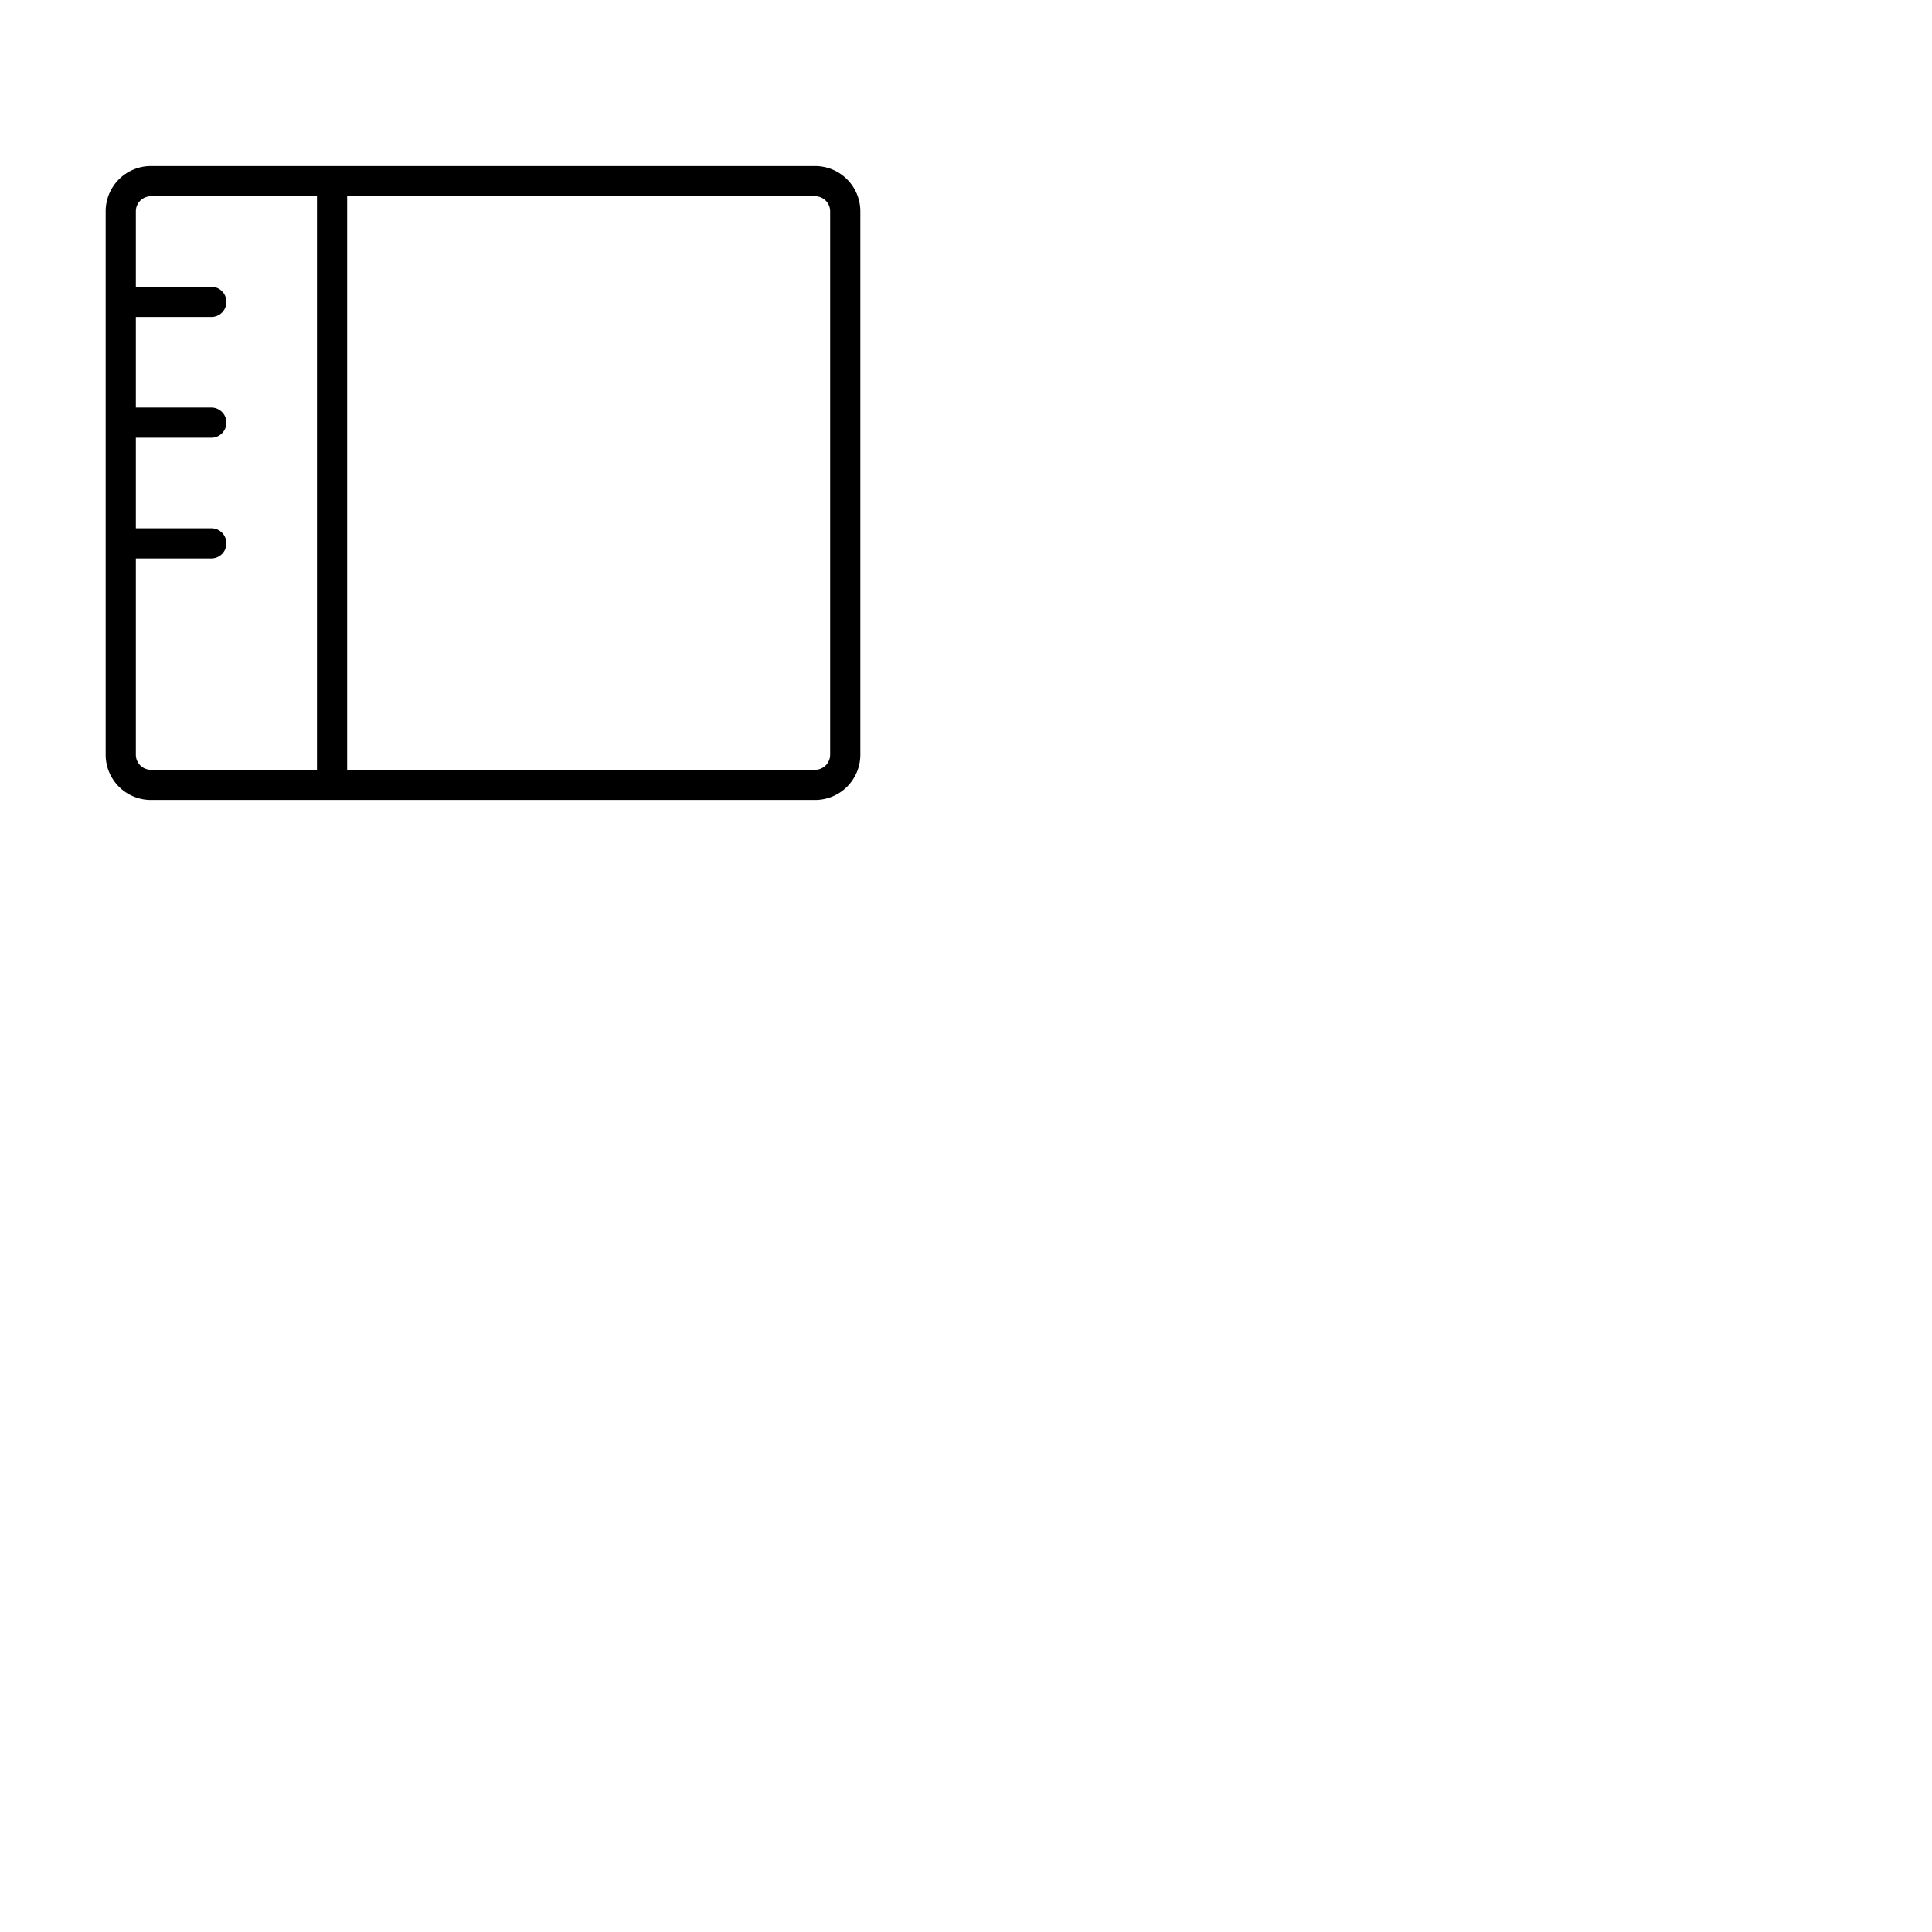 <svg xmlns="http://www.w3.org/2000/svg" version="1.1" viewBox="0 0 512 512" fill="currentColor"><path fill="currentColor" d="M216 44H40a12 12 0 0 0-12 12v144a12 12 0 0 0 12 12h176a12 12 0 0 0 12-12V56a12 12 0 0 0-12-12M36 200v-52h20a4 4 0 0 0 0-8H36v-24h20a4 4 0 0 0 0-8H36V84h20a4 4 0 0 0 0-8H36V56a4 4 0 0 1 4-4h44v152H40a4 4 0 0 1-4-4m184 0a4 4 0 0 1-4 4H92V52h124a4 4 0 0 1 4 4Z"/></svg>